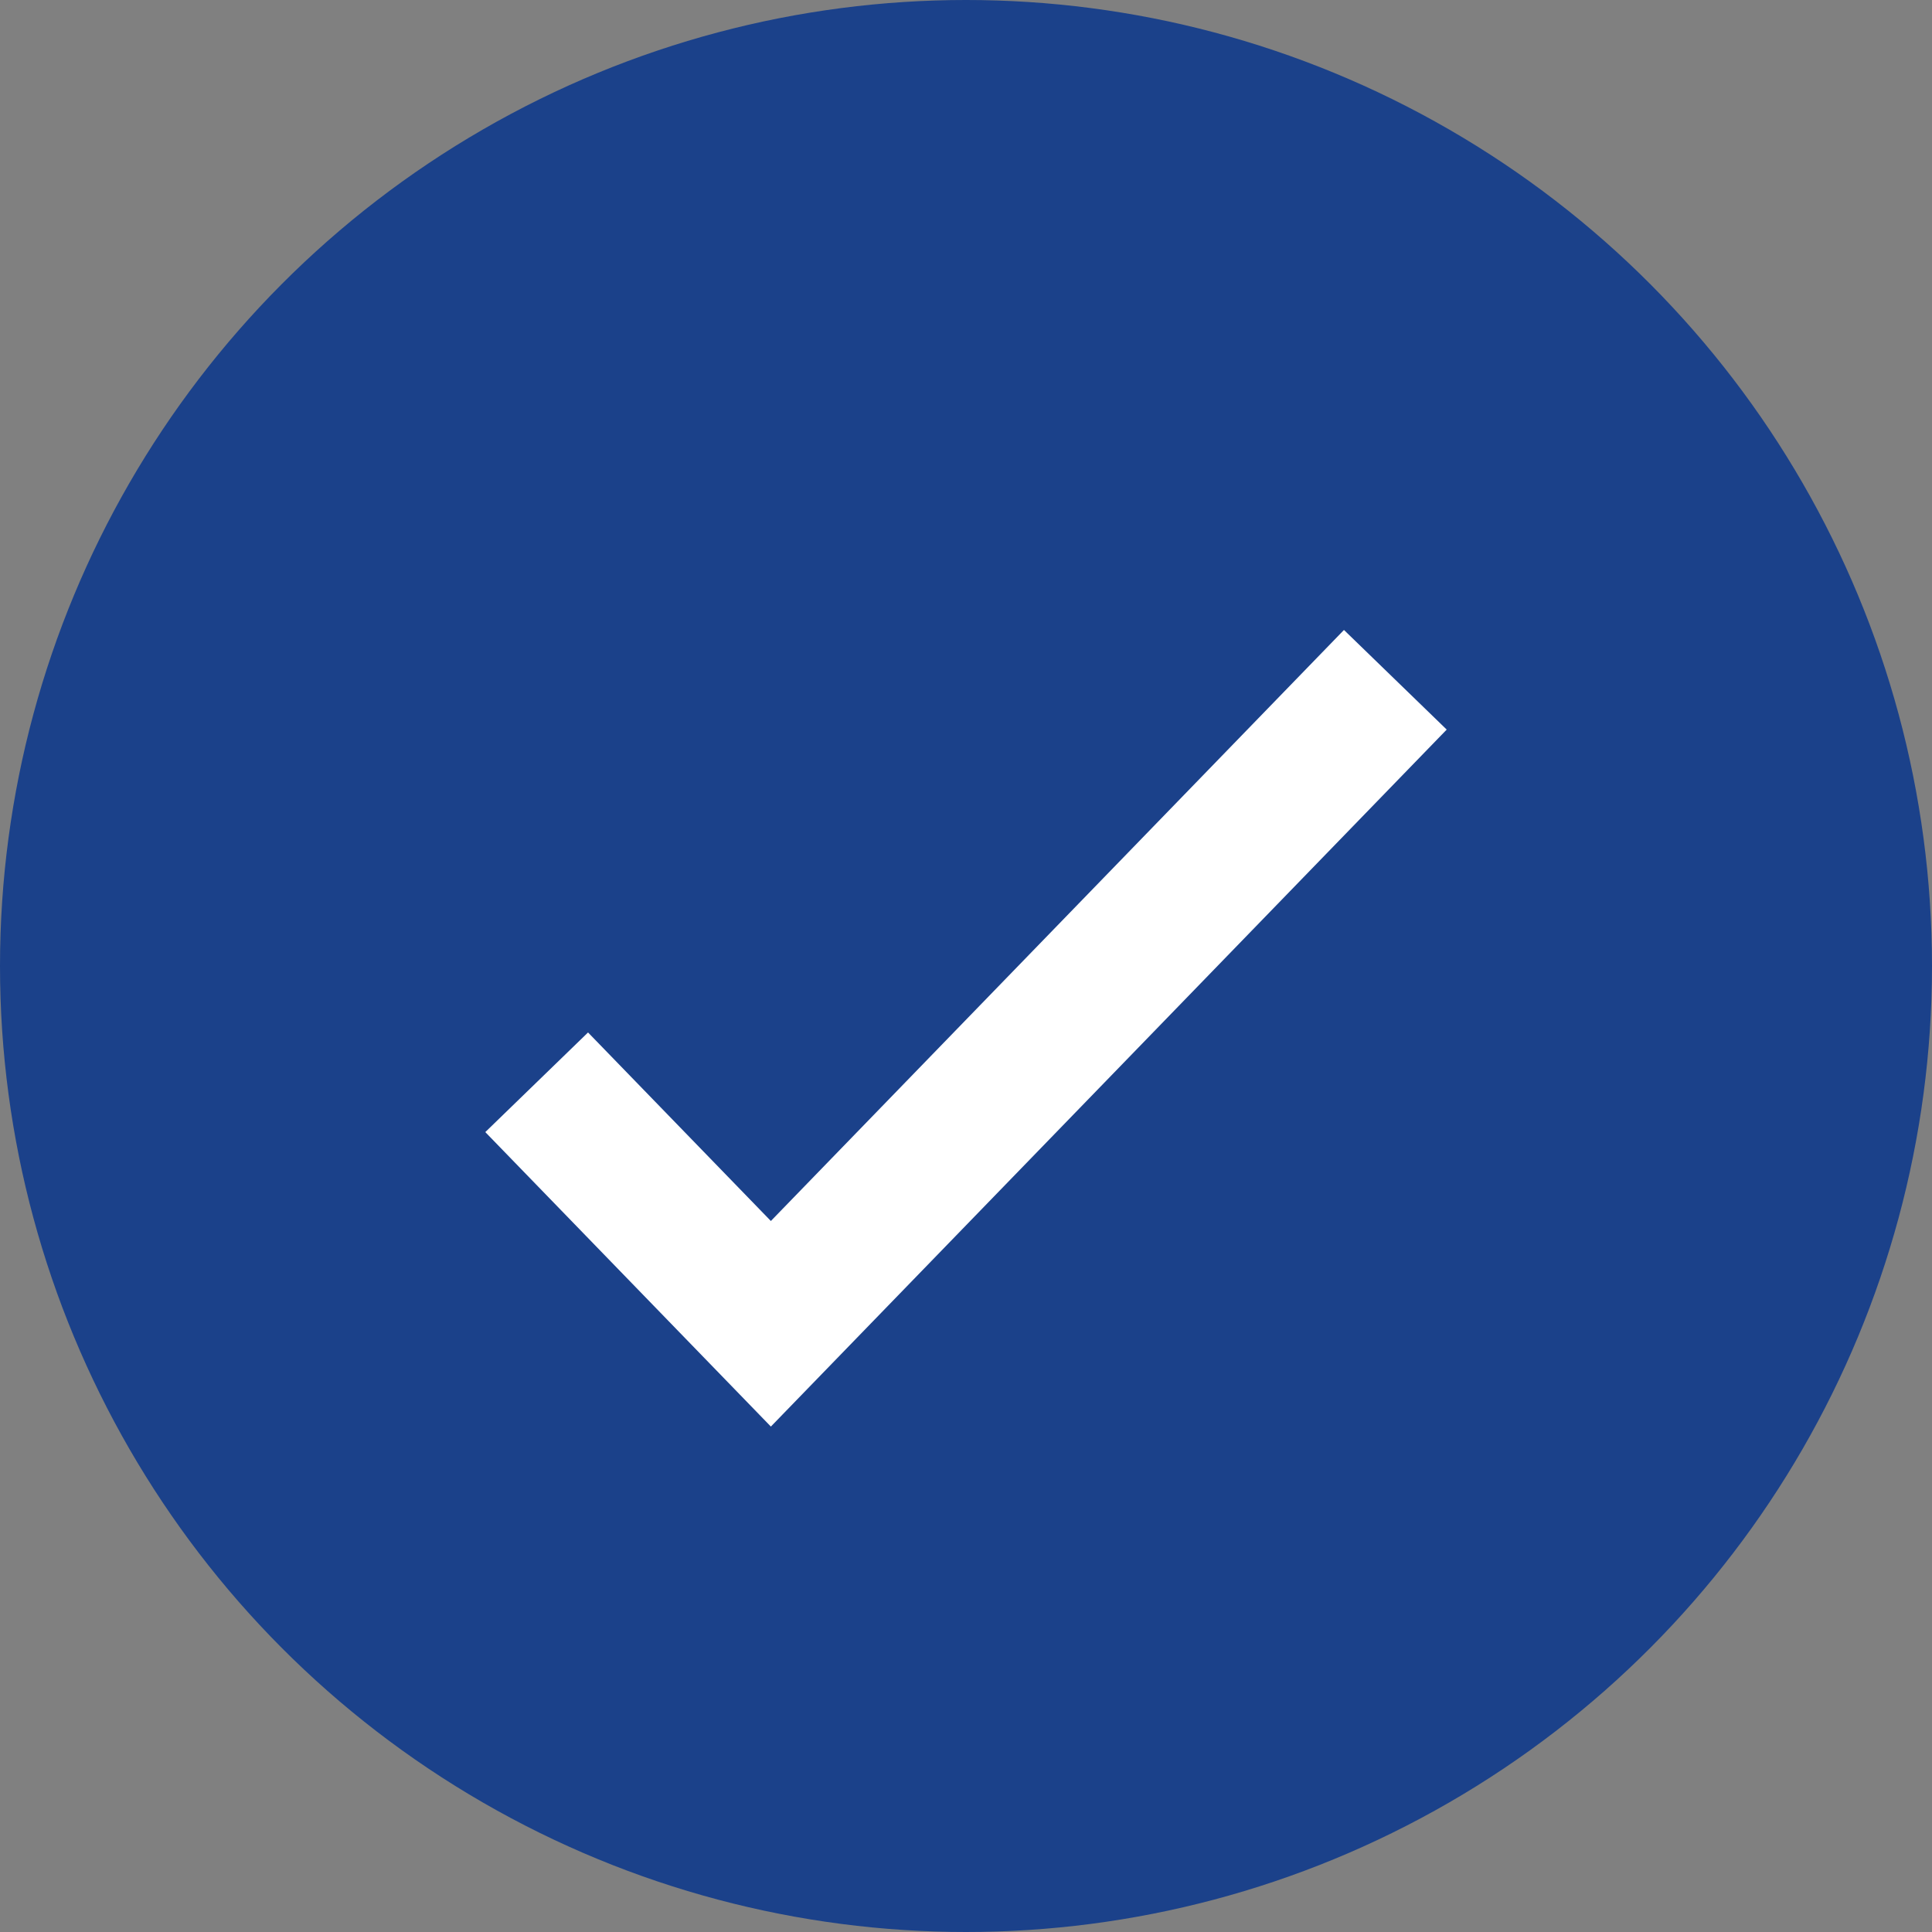 <svg width="27" height="27" viewBox="0 0 27 27" fill="none"
     xmlns="http://www.w3.org/2000/svg">
    <rect x="0" y="0" width="27" height="27" fill="#808080" stroke="none"/>
    <circle cx="13.5" cy="13.5" r="13.5" fill="#1B418A"/>
    <path d="M7.5 15.125L10.773 18.5L19.5 9.5" stroke="white" stroke-width="2"/>
</svg>

